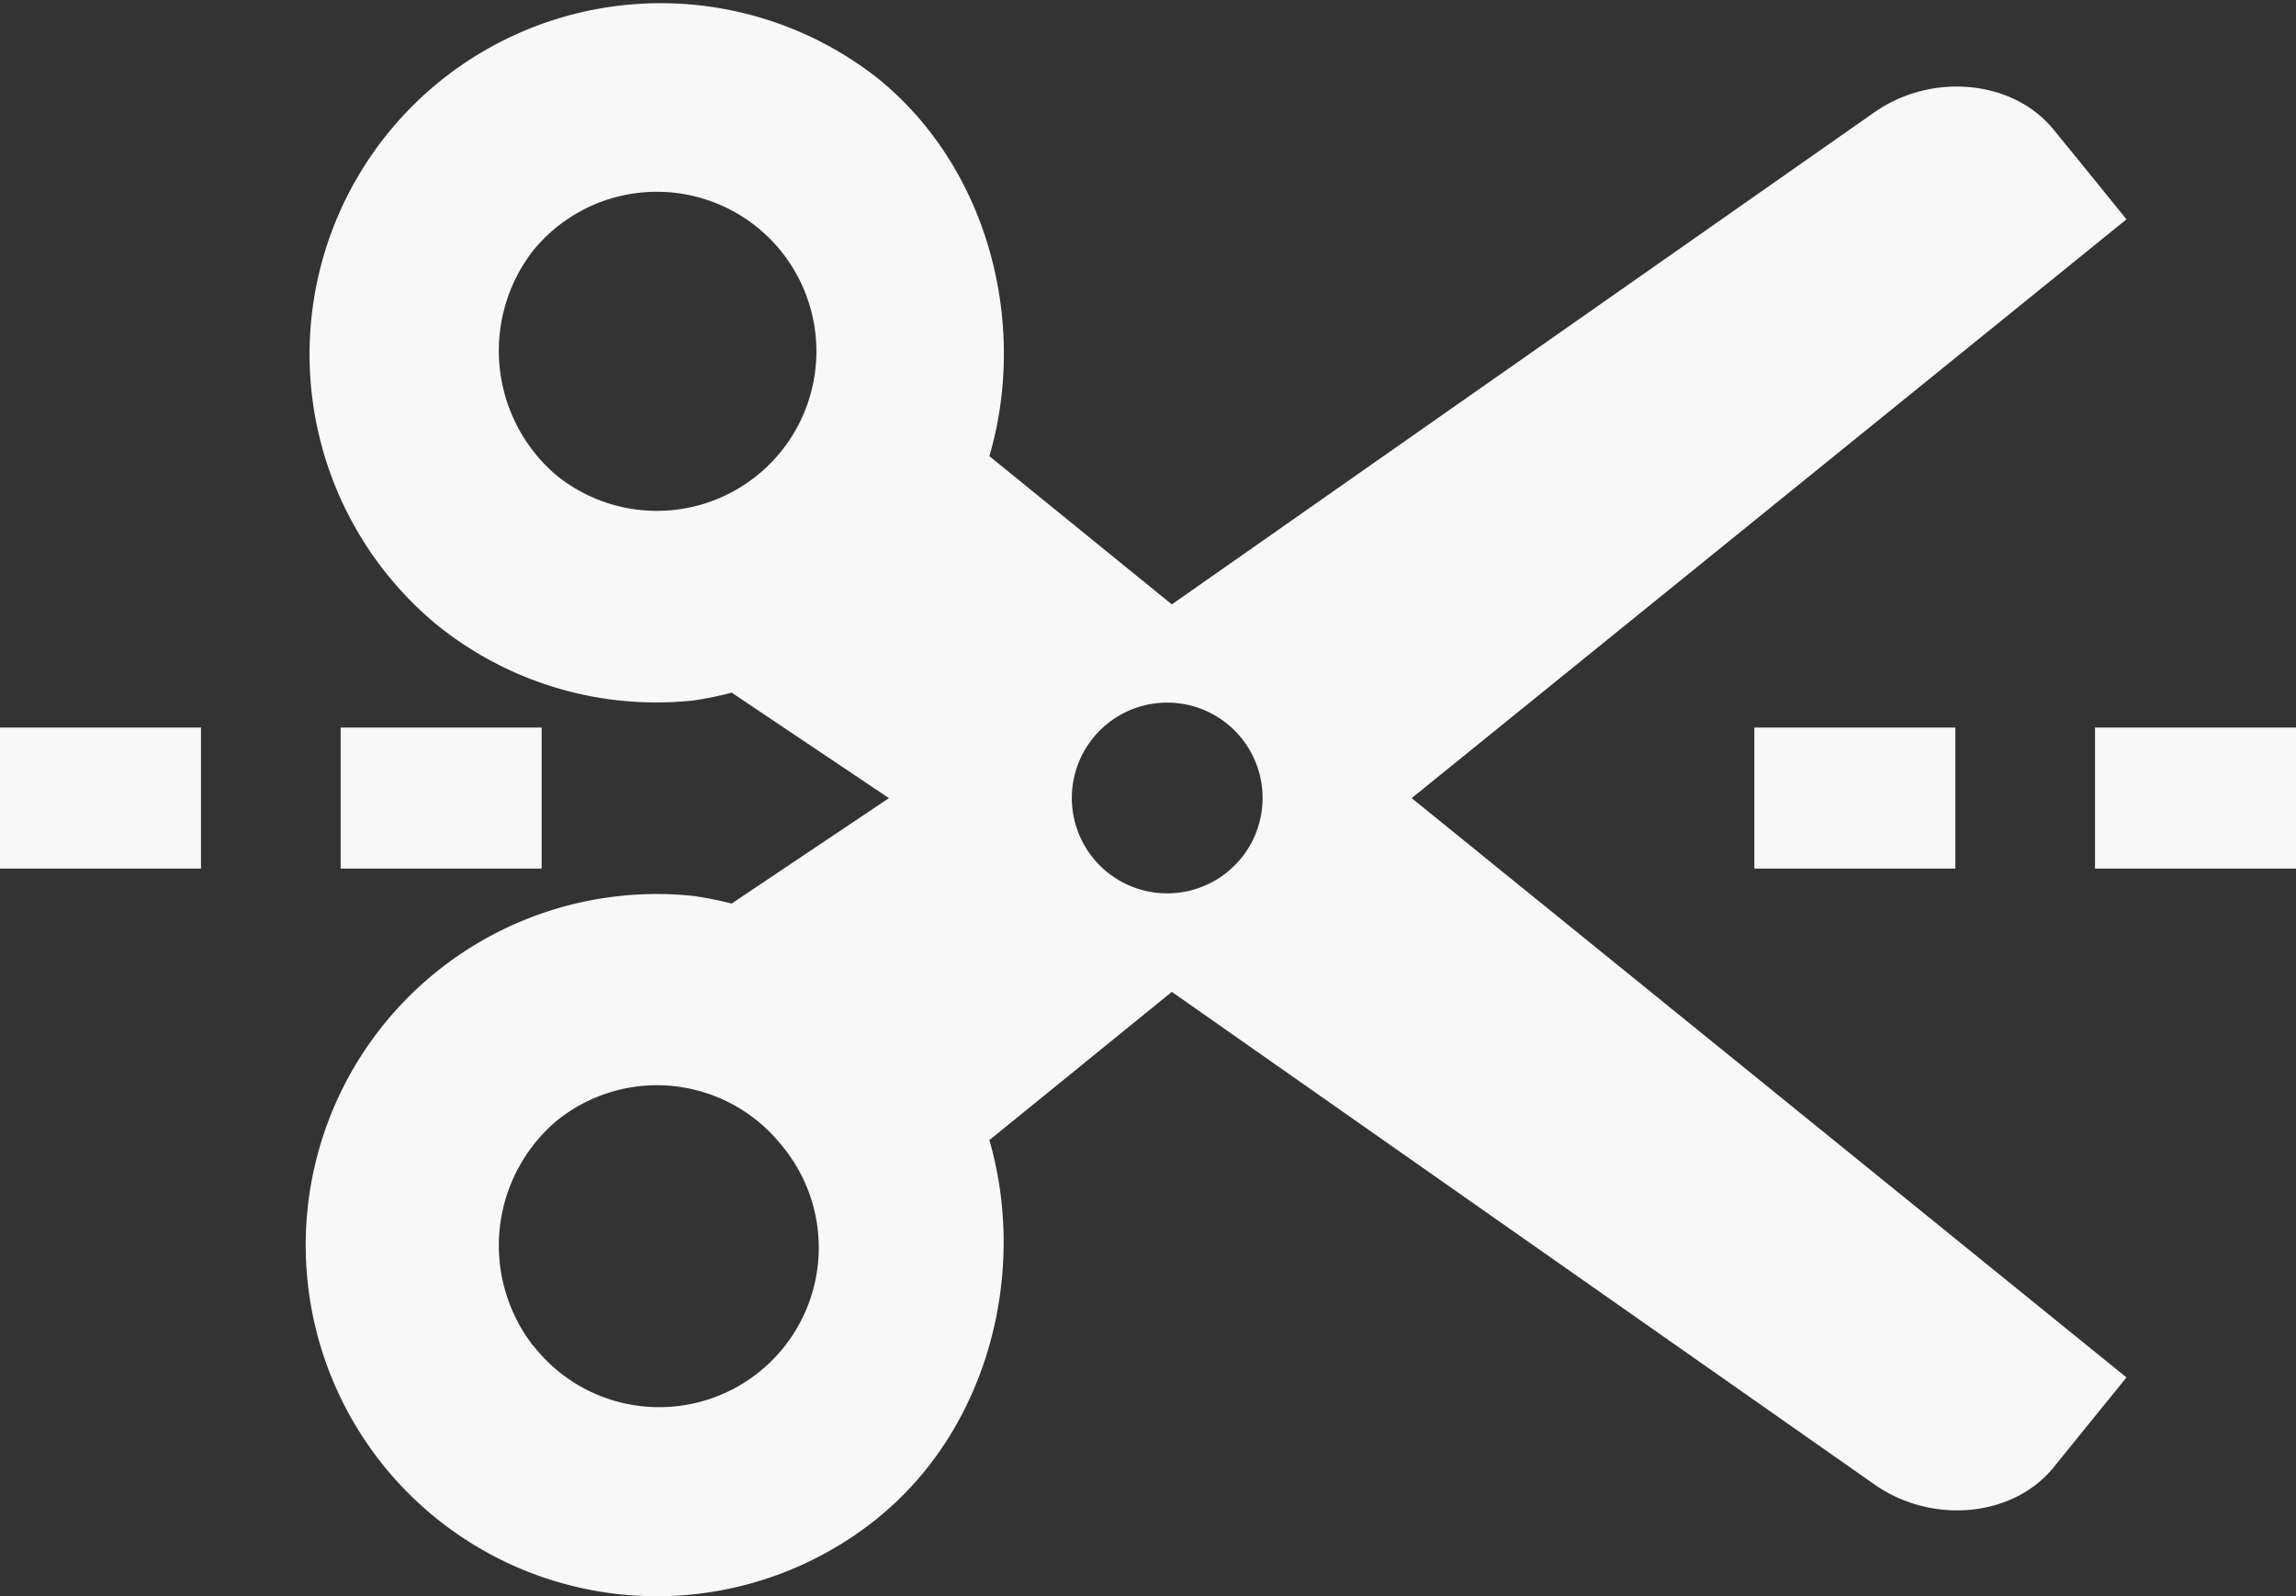 <svg id="scissors" data-name="scissors" xmlns="http://www.w3.org/2000/svg" viewBox="0 0 168.5 117.16">
  <rect x="0" y="0" width="168.5" height="117.16" fill="#333333" stroke="none"/>
  <defs><style>.white {fill:#f8f8f8;}</style></defs>
  <title>scissors</title>
  <path d="M65.42,112.41c8.11-6.56,11-18,8.19-27.73L87,73.8,138.63,110c4.24,2.92,10.14,2.33,13.08-1.3s5.35-6.6,5.35-6.6L104.6,59.58,157.06,17.1s-2.42-3-5.36-6.6-8.83-4.22-13.08-1.3L87,45.36,73.61,34.48c2.85-9.77-.08-21.17-8.19-27.73A25.77,25.77,0,0,0,33,46.81a25.61,25.61,0,0,0,18.91,5.6,26,26,0,0,0,2.79-.57l11.54,7.74L54.69,67.32a26,26,0,0,0-2.79-.56,25.77,25.77,0,1,0,13.53,45.65ZM41.84,35.89a12,12,0,0,1-1.73-16.48,11.71,11.71,0,1,1,1.73,16.48ZM79.66,59.57a7,7,0,1,1,7,7A7,7,0,0,1,79.66,59.57ZM40.11,99.75a12,12,0,0,1,1.72-16.47A11.69,11.69,0,0,1,58.31,85a11.71,11.71,0,1,1-18.2,14.73Z" transform="translate(-1 -1)"  class="white"/>
  <rect x="131.95" y="52.2" width="10.35" height="14.75" transform="translate(195.7 -78.55) rotate(90)" class="white"/>
  <rect x="156.95" y="52.2" width="10.35" height="14.75" transform="translate(220.7 -103.55) rotate(90)" class="white"/>
  <rect x="3.2" y="52.2" width="10.35" height="14.75" transform="translate(66.95 50.2) rotate(90)" class="white"/>
  <rect x="28.2" y="52.2" width="10.35" height="14.75" transform="translate(91.95 25.2) rotate(90)" class="white"/>
</svg>
